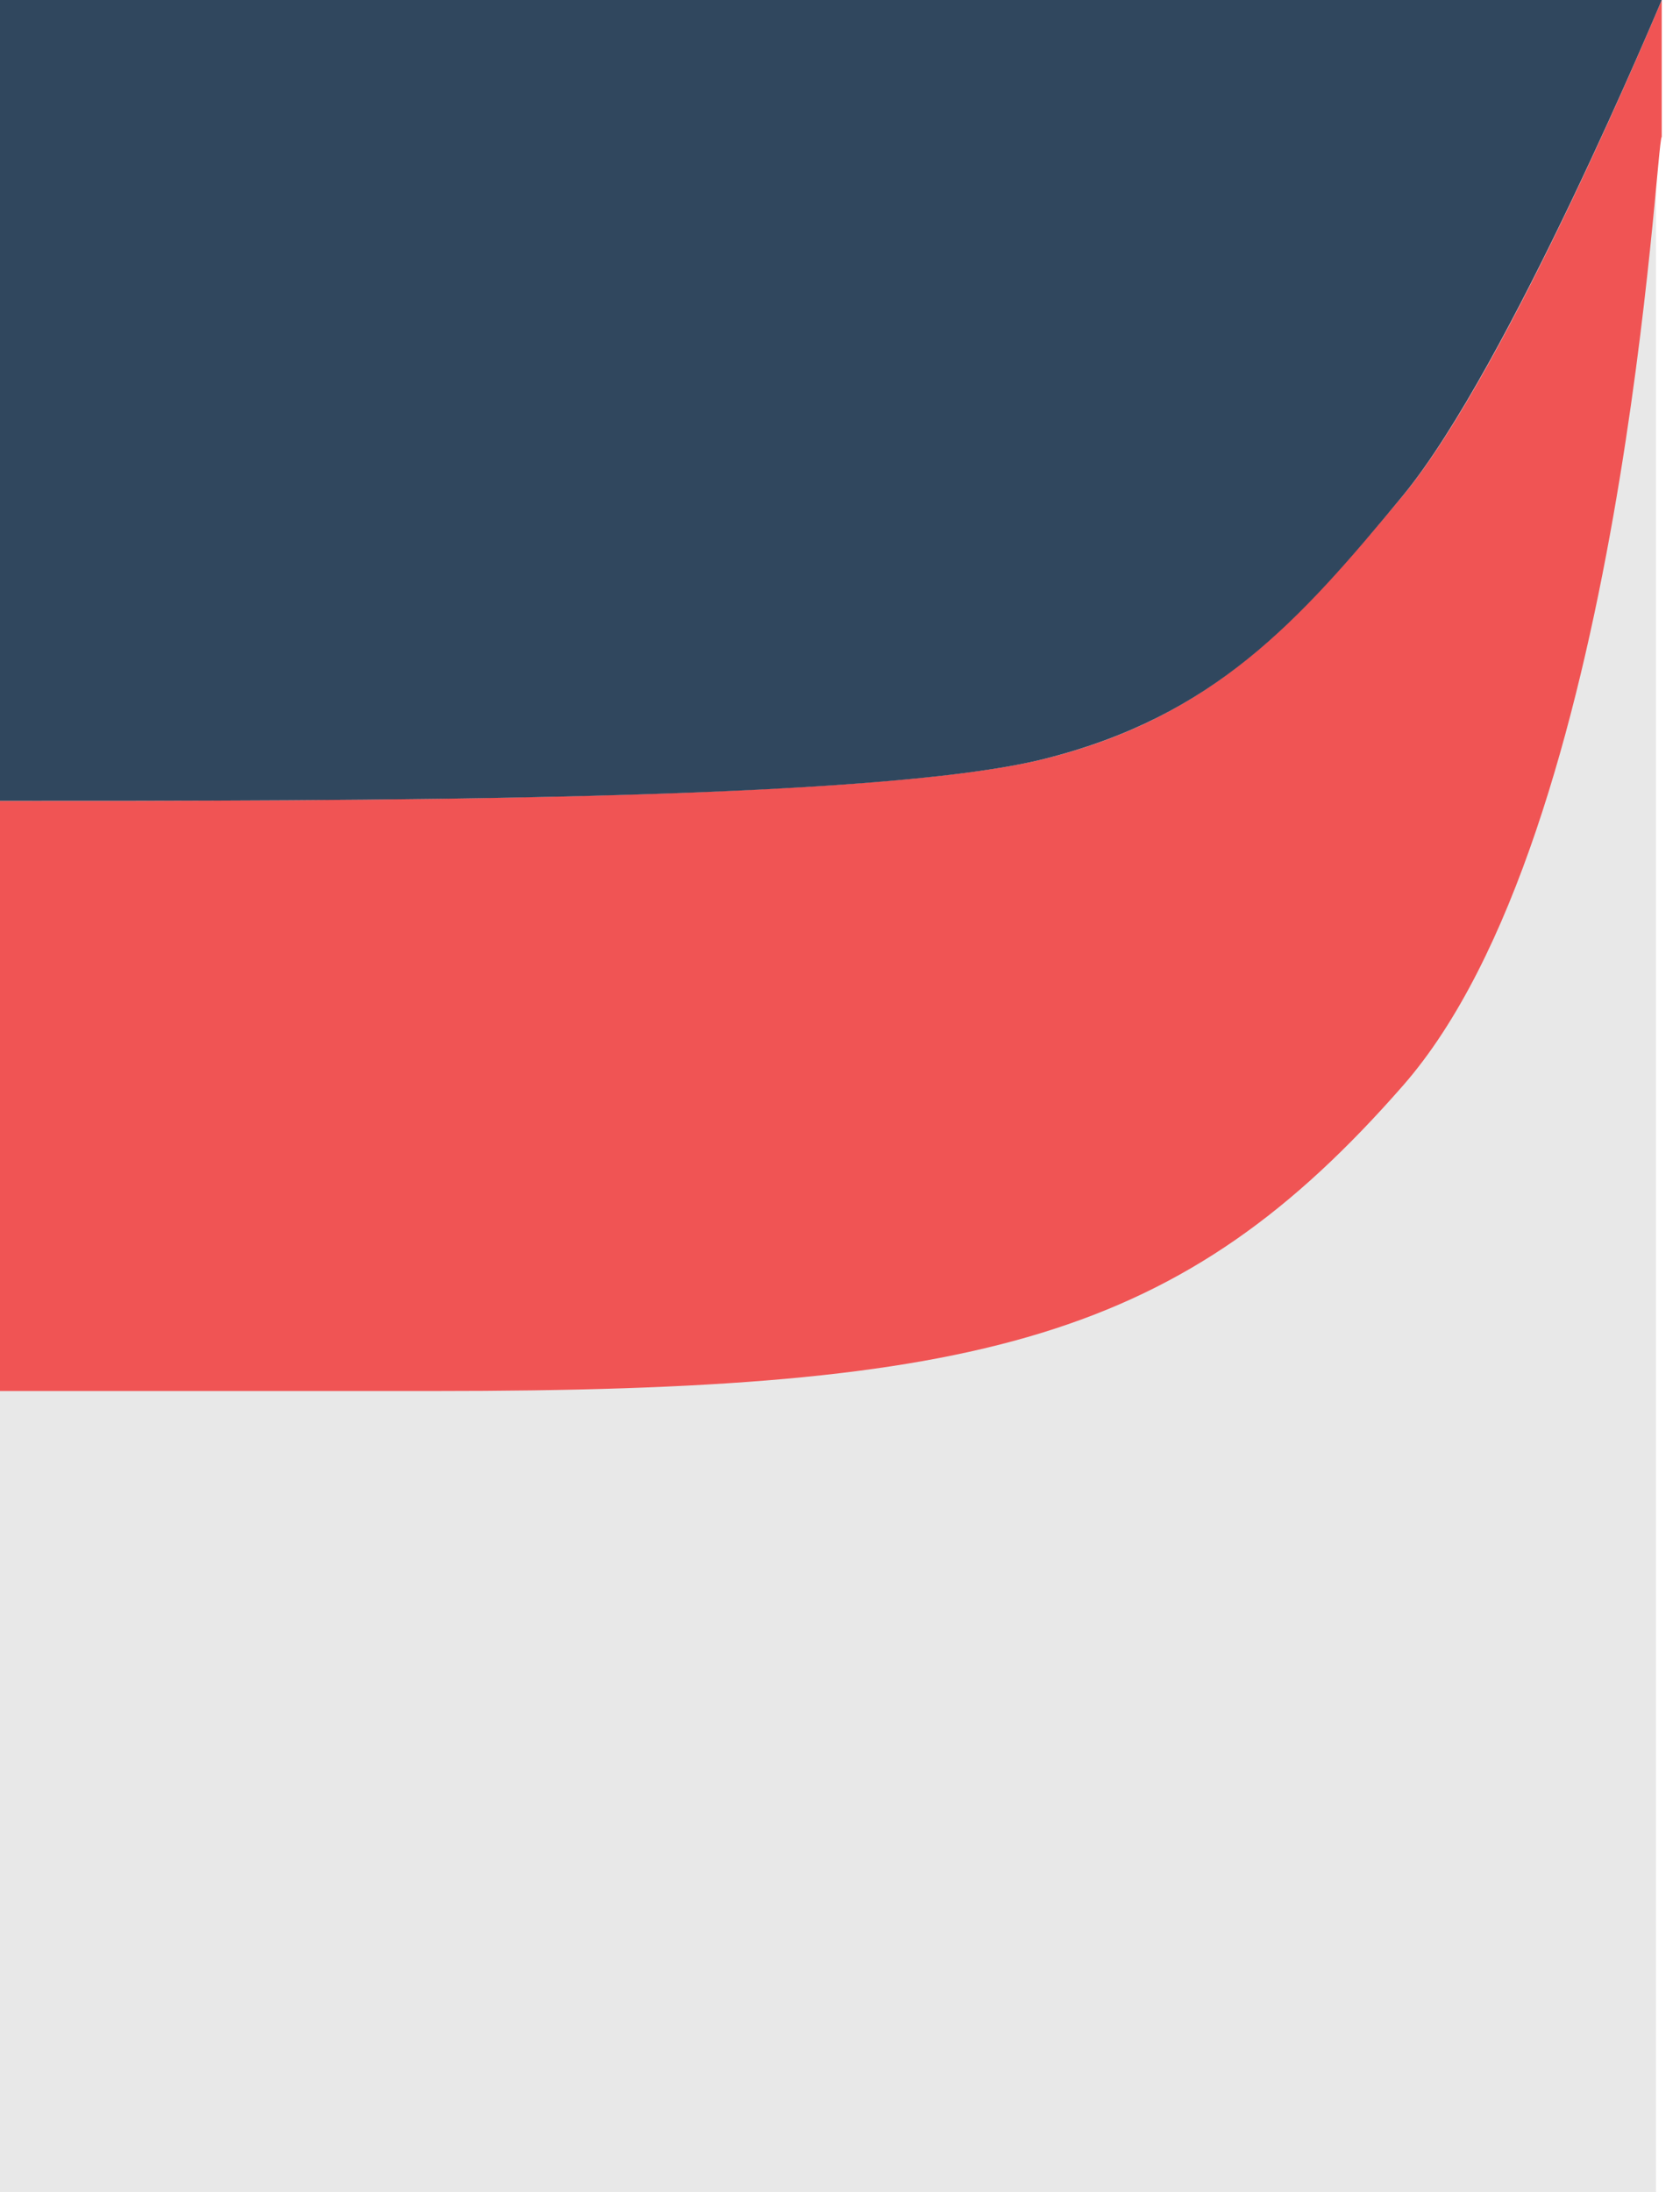 <svg width="92" height="120" viewBox="1 0 92 120" fill="none" xmlns="http://www.w3.org/2000/svg">
<path fill-rule="evenodd" clip-rule="evenodd" d="M0.531 76.096V120H91.685V6.923C91.685 6.923 89.955 45.288 77.839 59.239C65.724 73.19 54.762 76.096 24.762 76.096H0.531Z" fill="#E8E8E8"/>
<path d="M77.839 27.116C83.608 20.192 92 0 92 0V7.5C91.685 7.5 89.954 45.577 77.839 59.423C65.724 73.269 54.762 76.154 24.762 76.154H0.531V43.846C20.724 43.846 48.993 43.846 58.224 41.538C67.454 39.231 72.07 34.038 77.839 27.116Z" fill="#F05454"/>
<path d="M91.685 0V0H0.531V43.846C20.724 43.846 48.993 43.869 58.224 41.538C67.454 39.207 72.07 34.109 77.839 27.115C83.609 20.122 92 0 92 0" fill="#30475E"/>
</svg>
